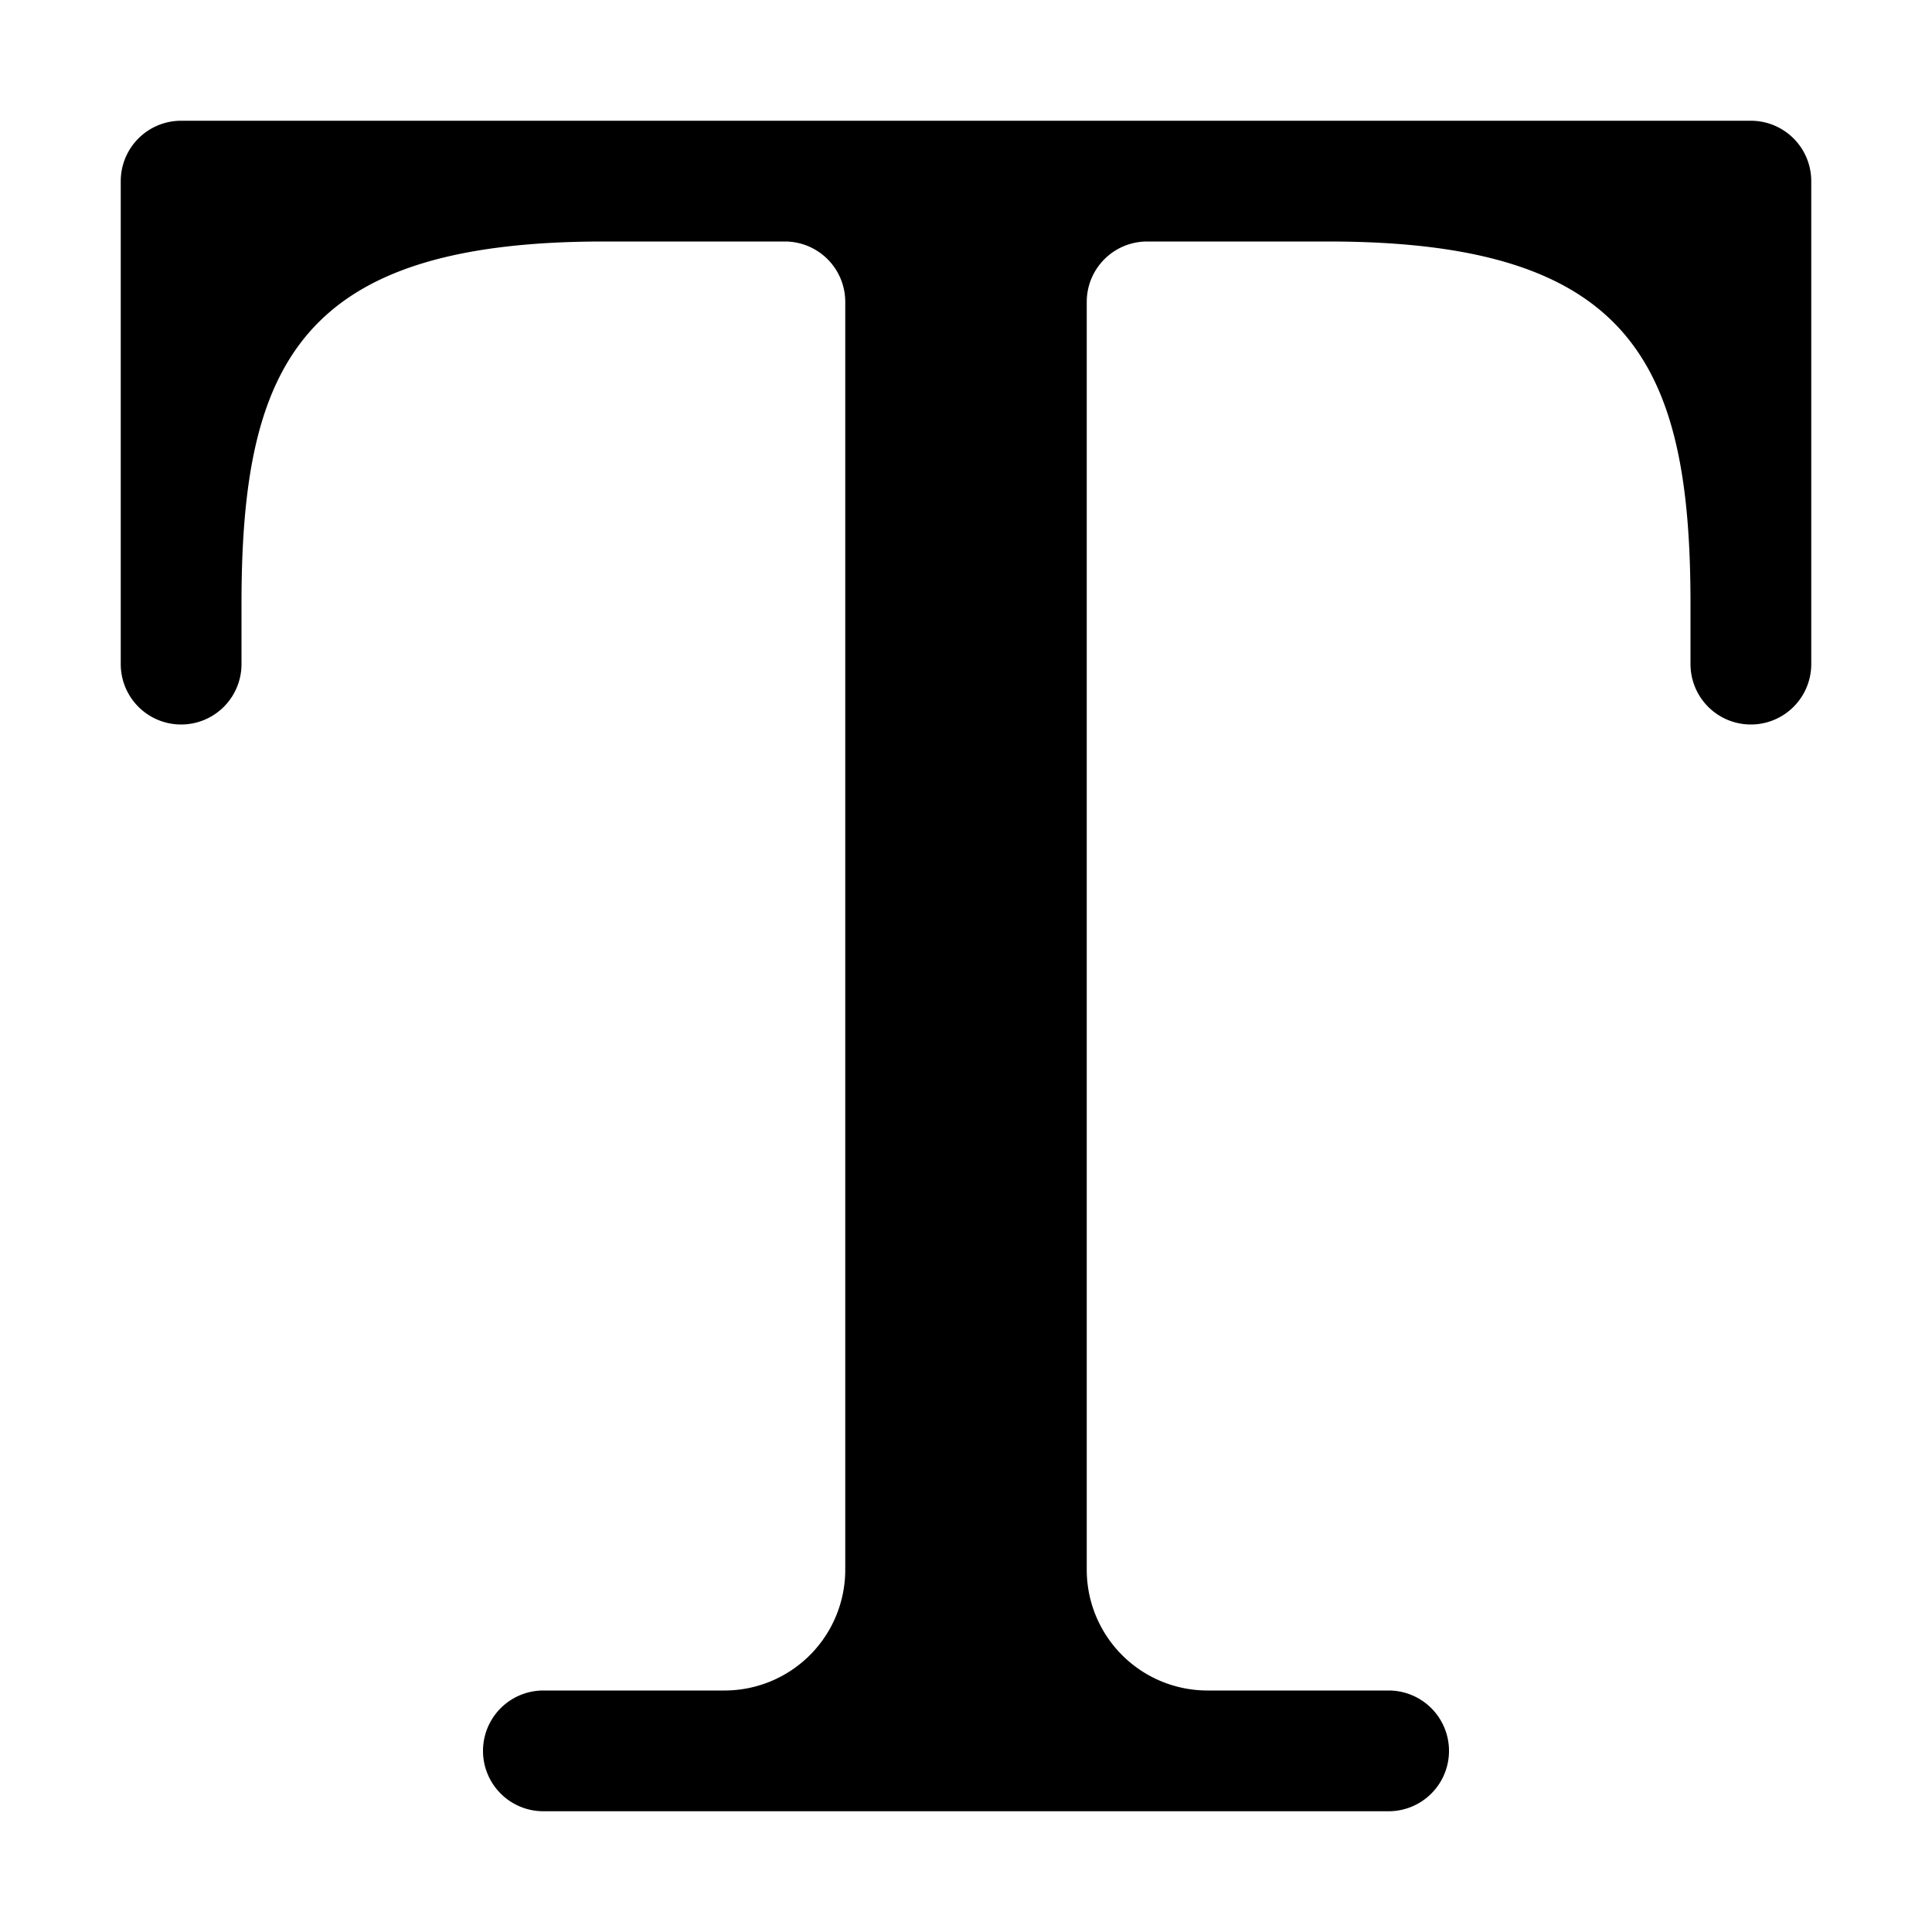 <svg xmlns="http://www.w3.org/2000/svg" width="1em" height="1em" viewBox="0 0 16 16"><path fill="currentColor" fill-rule="evenodd" d="M1.5 1a.5.5 0 0 0-.5.5v4a.5.5 0 0 0 1 0V5c0-2 .5-3 3-3h1.5a.5.5 0 0 1 .5.5V13a1 1 0 0 1-1 1H4.5a.5.5 0 0 0 0 1h7a.5.5 0 0 0 0-1H10a1 1 0 0 1-1-1V2.5a.5.5 0 0 1 .5-.5H11c2.5 0 3 1 3 3v.5a.5.5 0 0 0 1 0v-4a.5.5 0 0 0-.5-.5z" clip-rule="evenodd"/></svg>